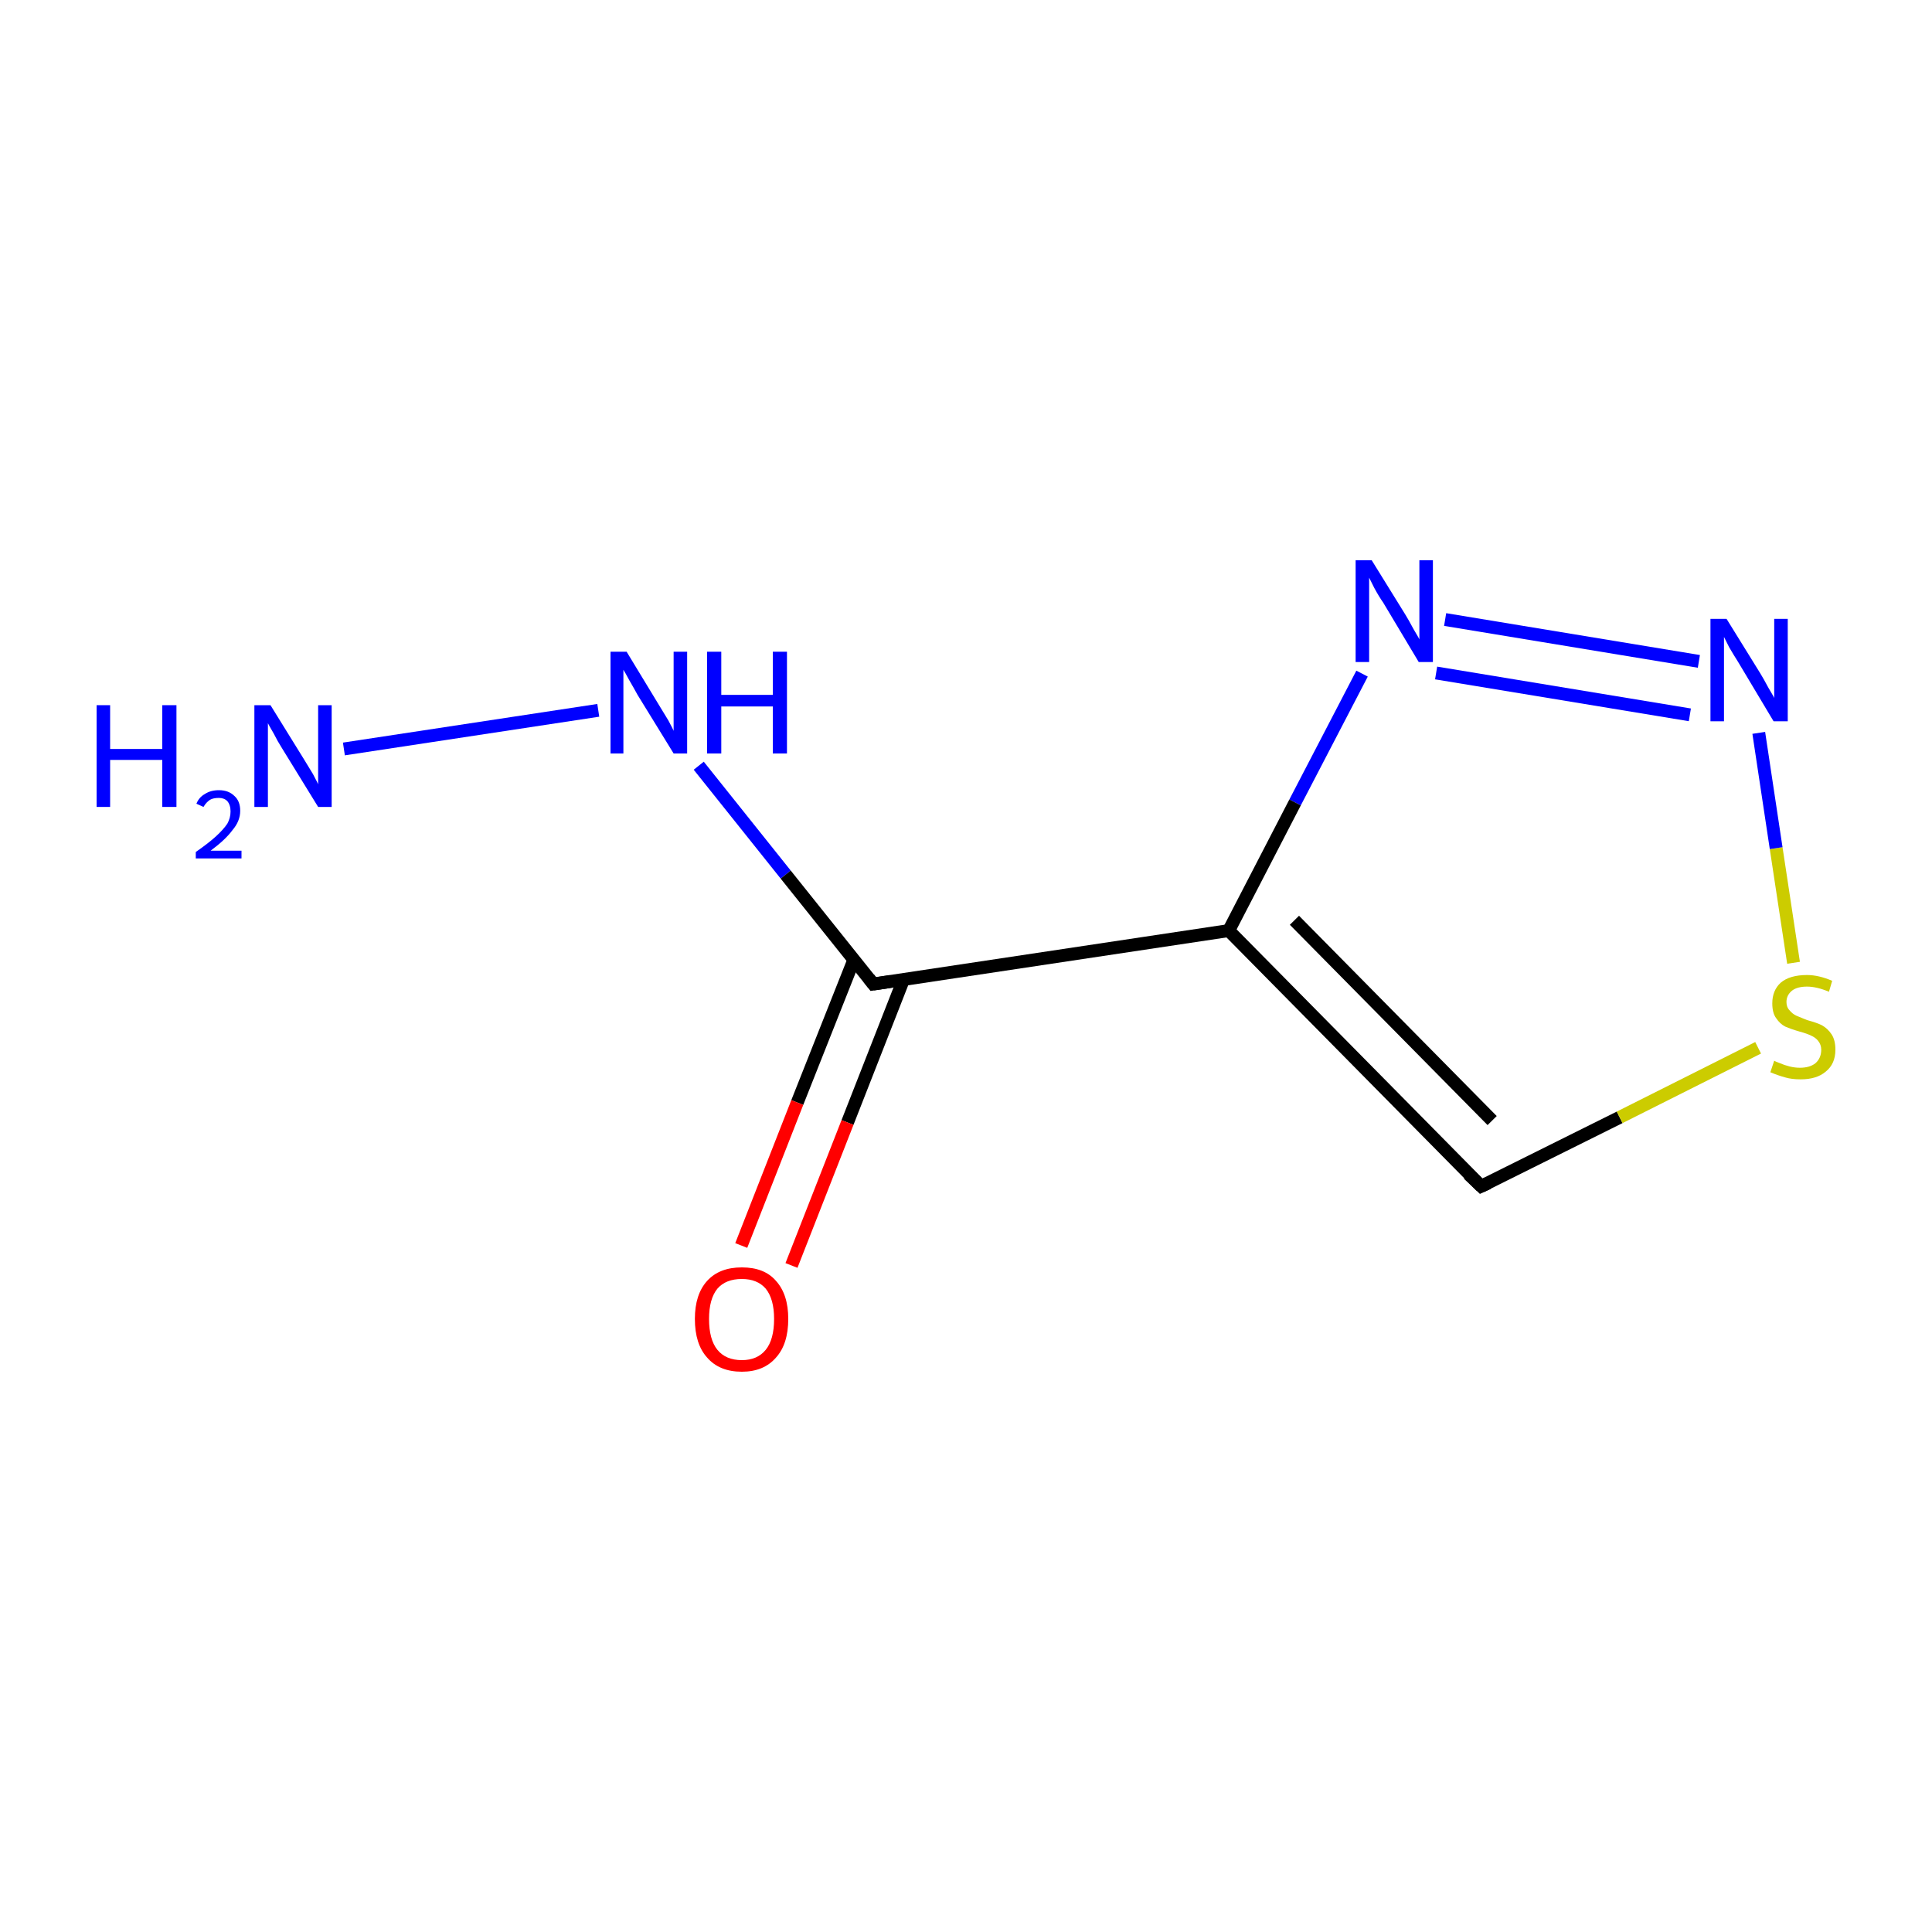 <?xml version='1.0' encoding='iso-8859-1'?>
<svg version='1.1' baseProfile='full'
              xmlns='http://www.w3.org/2000/svg'
                      xmlns:rdkit='http://www.rdkit.org/xml'
                      xmlns:xlink='http://www.w3.org/1999/xlink'
                  xml:space='preserve'
width='300px' height='300px' viewBox='0 0 300 300'>
<!-- END OF HEADER -->
<rect style='opacity:1.0;fill:#FFFFFF;stroke:none' width='300.0' height='300.0' x='0.0' y='0.0'> </rect>
<path class='bond-0 atom-0 atom-1' d='M 53.4,116.3 L 92.9,110.3' style='fill:none;fill-rule:evenodd;stroke:#0000FF;stroke-width:2.0px;stroke-linecap:butt;stroke-linejoin:miter;stroke-opacity:1' />
<path class='bond-1 atom-1 atom-2' d='M 108.5,118.9 L 122.0,135.8' style='fill:none;fill-rule:evenodd;stroke:#0000FF;stroke-width:2.0px;stroke-linecap:butt;stroke-linejoin:miter;stroke-opacity:1' />
<path class='bond-1 atom-1 atom-2' d='M 122.0,135.8 L 135.6,152.8' style='fill:none;fill-rule:evenodd;stroke:#000000;stroke-width:2.0px;stroke-linecap:butt;stroke-linejoin:miter;stroke-opacity:1' />
<path class='bond-2 atom-2 atom-3' d='M 132.6,149.0 L 123.8,171.2' style='fill:none;fill-rule:evenodd;stroke:#000000;stroke-width:2.0px;stroke-linecap:butt;stroke-linejoin:miter;stroke-opacity:1' />
<path class='bond-2 atom-2 atom-3' d='M 123.8,171.2 L 115.1,193.4' style='fill:none;fill-rule:evenodd;stroke:#FF0000;stroke-width:2.0px;stroke-linecap:butt;stroke-linejoin:miter;stroke-opacity:1' />
<path class='bond-2 atom-2 atom-3' d='M 140.3,152.1 L 131.6,174.3' style='fill:none;fill-rule:evenodd;stroke:#000000;stroke-width:2.0px;stroke-linecap:butt;stroke-linejoin:miter;stroke-opacity:1' />
<path class='bond-2 atom-2 atom-3' d='M 131.6,174.3 L 122.9,196.5' style='fill:none;fill-rule:evenodd;stroke:#FF0000;stroke-width:2.0px;stroke-linecap:butt;stroke-linejoin:miter;stroke-opacity:1' />
<path class='bond-3 atom-2 atom-4' d='M 135.6,152.8 L 190.8,144.5' style='fill:none;fill-rule:evenodd;stroke:#000000;stroke-width:2.0px;stroke-linecap:butt;stroke-linejoin:miter;stroke-opacity:1' />
<path class='bond-4 atom-4 atom-5' d='M 190.8,144.5 L 230.0,184.2' style='fill:none;fill-rule:evenodd;stroke:#000000;stroke-width:2.0px;stroke-linecap:butt;stroke-linejoin:miter;stroke-opacity:1' />
<path class='bond-4 atom-4 atom-5' d='M 201.0,142.9 L 231.7,174.0' style='fill:none;fill-rule:evenodd;stroke:#000000;stroke-width:2.0px;stroke-linecap:butt;stroke-linejoin:miter;stroke-opacity:1' />
<path class='bond-5 atom-5 atom-6' d='M 230.0,184.2 L 251.5,173.5' style='fill:none;fill-rule:evenodd;stroke:#000000;stroke-width:2.0px;stroke-linecap:butt;stroke-linejoin:miter;stroke-opacity:1' />
<path class='bond-5 atom-5 atom-6' d='M 251.5,173.5 L 273.0,162.7' style='fill:none;fill-rule:evenodd;stroke:#CCCC00;stroke-width:2.0px;stroke-linecap:butt;stroke-linejoin:miter;stroke-opacity:1' />
<path class='bond-6 atom-6 atom-7' d='M 278.5,149.5 L 275.8,131.7' style='fill:none;fill-rule:evenodd;stroke:#CCCC00;stroke-width:2.0px;stroke-linecap:butt;stroke-linejoin:miter;stroke-opacity:1' />
<path class='bond-6 atom-6 atom-7' d='M 275.8,131.7 L 273.1,113.8' style='fill:none;fill-rule:evenodd;stroke:#0000FF;stroke-width:2.0px;stroke-linecap:butt;stroke-linejoin:miter;stroke-opacity:1' />
<path class='bond-7 atom-7 atom-8' d='M 263.8,102.7 L 224.4,96.2' style='fill:none;fill-rule:evenodd;stroke:#0000FF;stroke-width:2.0px;stroke-linecap:butt;stroke-linejoin:miter;stroke-opacity:1' />
<path class='bond-7 atom-7 atom-8' d='M 262.4,111.0 L 223.0,104.5' style='fill:none;fill-rule:evenodd;stroke:#0000FF;stroke-width:2.0px;stroke-linecap:butt;stroke-linejoin:miter;stroke-opacity:1' />
<path class='bond-8 atom-8 atom-4' d='M 211.5,104.6 L 201.1,124.6' style='fill:none;fill-rule:evenodd;stroke:#0000FF;stroke-width:2.0px;stroke-linecap:butt;stroke-linejoin:miter;stroke-opacity:1' />
<path class='bond-8 atom-8 atom-4' d='M 201.1,124.6 L 190.8,144.5' style='fill:none;fill-rule:evenodd;stroke:#000000;stroke-width:2.0px;stroke-linecap:butt;stroke-linejoin:miter;stroke-opacity:1' />
<path d='M 134.9,151.9 L 135.6,152.8 L 138.3,152.4' style='fill:none;stroke:#000000;stroke-width:2.0px;stroke-linecap:butt;stroke-linejoin:miter;stroke-miterlimit:10;stroke-opacity:1;' />
<path d='M 228.0,182.3 L 230.0,184.2 L 231.1,183.7' style='fill:none;stroke:#000000;stroke-width:2.0px;stroke-linecap:butt;stroke-linejoin:miter;stroke-miterlimit:10;stroke-opacity:1;' />
<path class='atom-0' d='M 15.0 109.5
L 17.1 109.5
L 17.1 116.3
L 25.2 116.3
L 25.2 109.5
L 27.4 109.5
L 27.4 125.3
L 25.2 125.3
L 25.2 118.0
L 17.1 118.0
L 17.1 125.3
L 15.0 125.3
L 15.0 109.5
' fill='#0000FF'/>
<path class='atom-0' d='M 30.5 124.8
Q 30.9 123.8, 31.8 123.3
Q 32.7 122.7, 34.0 122.7
Q 35.5 122.7, 36.4 123.6
Q 37.3 124.4, 37.3 125.9
Q 37.3 127.5, 36.1 128.9
Q 35.0 130.4, 32.7 132.1
L 37.5 132.1
L 37.5 133.3
L 30.4 133.3
L 30.4 132.3
Q 32.4 130.9, 33.5 129.9
Q 34.7 128.8, 35.3 127.9
Q 35.8 127.0, 35.8 126.0
Q 35.8 125.0, 35.3 124.4
Q 34.8 123.9, 34.0 123.9
Q 33.1 123.9, 32.6 124.2
Q 32.0 124.6, 31.6 125.3
L 30.5 124.8
' fill='#0000FF'/>
<path class='atom-0' d='M 42.0 109.5
L 47.2 117.9
Q 47.7 118.7, 48.6 120.2
Q 49.4 121.7, 49.4 121.8
L 49.4 109.5
L 51.5 109.5
L 51.5 125.3
L 49.4 125.3
L 43.8 116.2
Q 43.1 115.1, 42.5 113.9
Q 41.8 112.7, 41.6 112.3
L 41.6 125.3
L 39.5 125.3
L 39.5 109.5
L 42.0 109.5
' fill='#0000FF'/>
<path class='atom-1' d='M 97.3 101.2
L 102.4 109.6
Q 102.9 110.4, 103.8 111.9
Q 104.6 113.4, 104.6 113.5
L 104.6 101.2
L 106.7 101.2
L 106.7 117.0
L 104.6 117.0
L 99.0 107.9
Q 98.4 106.8, 97.7 105.6
Q 97.0 104.3, 96.8 104.0
L 96.8 117.0
L 94.8 117.0
L 94.8 101.2
L 97.3 101.2
' fill='#0000FF'/>
<path class='atom-1' d='M 109.8 101.2
L 112.0 101.2
L 112.0 107.9
L 120.0 107.9
L 120.0 101.2
L 122.2 101.2
L 122.2 117.0
L 120.0 117.0
L 120.0 109.7
L 112.0 109.7
L 112.0 117.0
L 109.8 117.0
L 109.8 101.2
' fill='#0000FF'/>
<path class='atom-3' d='M 107.9 204.8
Q 107.9 201.0, 109.8 198.9
Q 111.7 196.8, 115.2 196.8
Q 118.7 196.8, 120.5 198.9
Q 122.4 201.0, 122.4 204.8
Q 122.4 208.7, 120.5 210.8
Q 118.6 213.0, 115.2 213.0
Q 111.7 213.0, 109.8 210.8
Q 107.9 208.7, 107.9 204.8
M 115.2 211.2
Q 117.6 211.2, 118.9 209.6
Q 120.2 208.0, 120.2 204.8
Q 120.2 201.7, 118.9 200.1
Q 117.6 198.6, 115.2 198.6
Q 112.7 198.6, 111.4 200.1
Q 110.1 201.7, 110.1 204.8
Q 110.1 208.0, 111.4 209.6
Q 112.7 211.2, 115.2 211.2
' fill='#FF0000'/>
<path class='atom-6' d='M 275.5 164.7
Q 275.6 164.8, 276.4 165.1
Q 277.1 165.4, 277.9 165.6
Q 278.7 165.8, 279.5 165.8
Q 281.0 165.8, 281.9 165.1
Q 282.8 164.3, 282.8 163.0
Q 282.8 162.2, 282.3 161.6
Q 281.9 161.1, 281.2 160.8
Q 280.6 160.5, 279.5 160.2
Q 278.1 159.8, 277.2 159.4
Q 276.4 159.0, 275.8 158.1
Q 275.2 157.3, 275.2 155.8
Q 275.2 153.8, 276.5 152.6
Q 277.9 151.4, 280.6 151.4
Q 282.4 151.4, 284.5 152.3
L 284.0 154.0
Q 282.1 153.2, 280.6 153.2
Q 279.1 153.2, 278.3 153.8
Q 277.4 154.5, 277.4 155.6
Q 277.4 156.4, 277.9 156.9
Q 278.3 157.4, 278.9 157.7
Q 279.6 158.0, 280.6 158.4
Q 282.1 158.8, 282.9 159.2
Q 283.8 159.7, 284.4 160.6
Q 285.0 161.5, 285.0 163.0
Q 285.0 165.2, 283.5 166.4
Q 282.1 167.6, 279.6 167.6
Q 278.2 167.6, 277.2 167.3
Q 276.1 167.0, 274.9 166.5
L 275.5 164.7
' fill='#CCCC00'/>
<path class='atom-7' d='M 268.1 96.1
L 273.3 104.5
Q 273.8 105.3, 274.6 106.8
Q 275.5 108.3, 275.5 108.4
L 275.5 96.1
L 277.6 96.1
L 277.6 112.0
L 275.4 112.0
L 269.9 102.8
Q 269.2 101.7, 268.5 100.5
Q 267.9 99.3, 267.7 98.9
L 267.7 112.0
L 265.6 112.0
L 265.6 96.1
L 268.1 96.1
' fill='#0000FF'/>
<path class='atom-8' d='M 213.0 87.0
L 218.2 95.4
Q 218.7 96.2, 219.5 97.7
Q 220.4 99.2, 220.4 99.3
L 220.4 87.0
L 222.5 87.0
L 222.5 102.8
L 220.3 102.8
L 214.8 93.6
Q 214.1 92.6, 213.4 91.3
Q 212.8 90.1, 212.6 89.7
L 212.6 102.8
L 210.5 102.8
L 210.5 87.0
L 213.0 87.0
' fill='#0000FF'/>
</svg>

